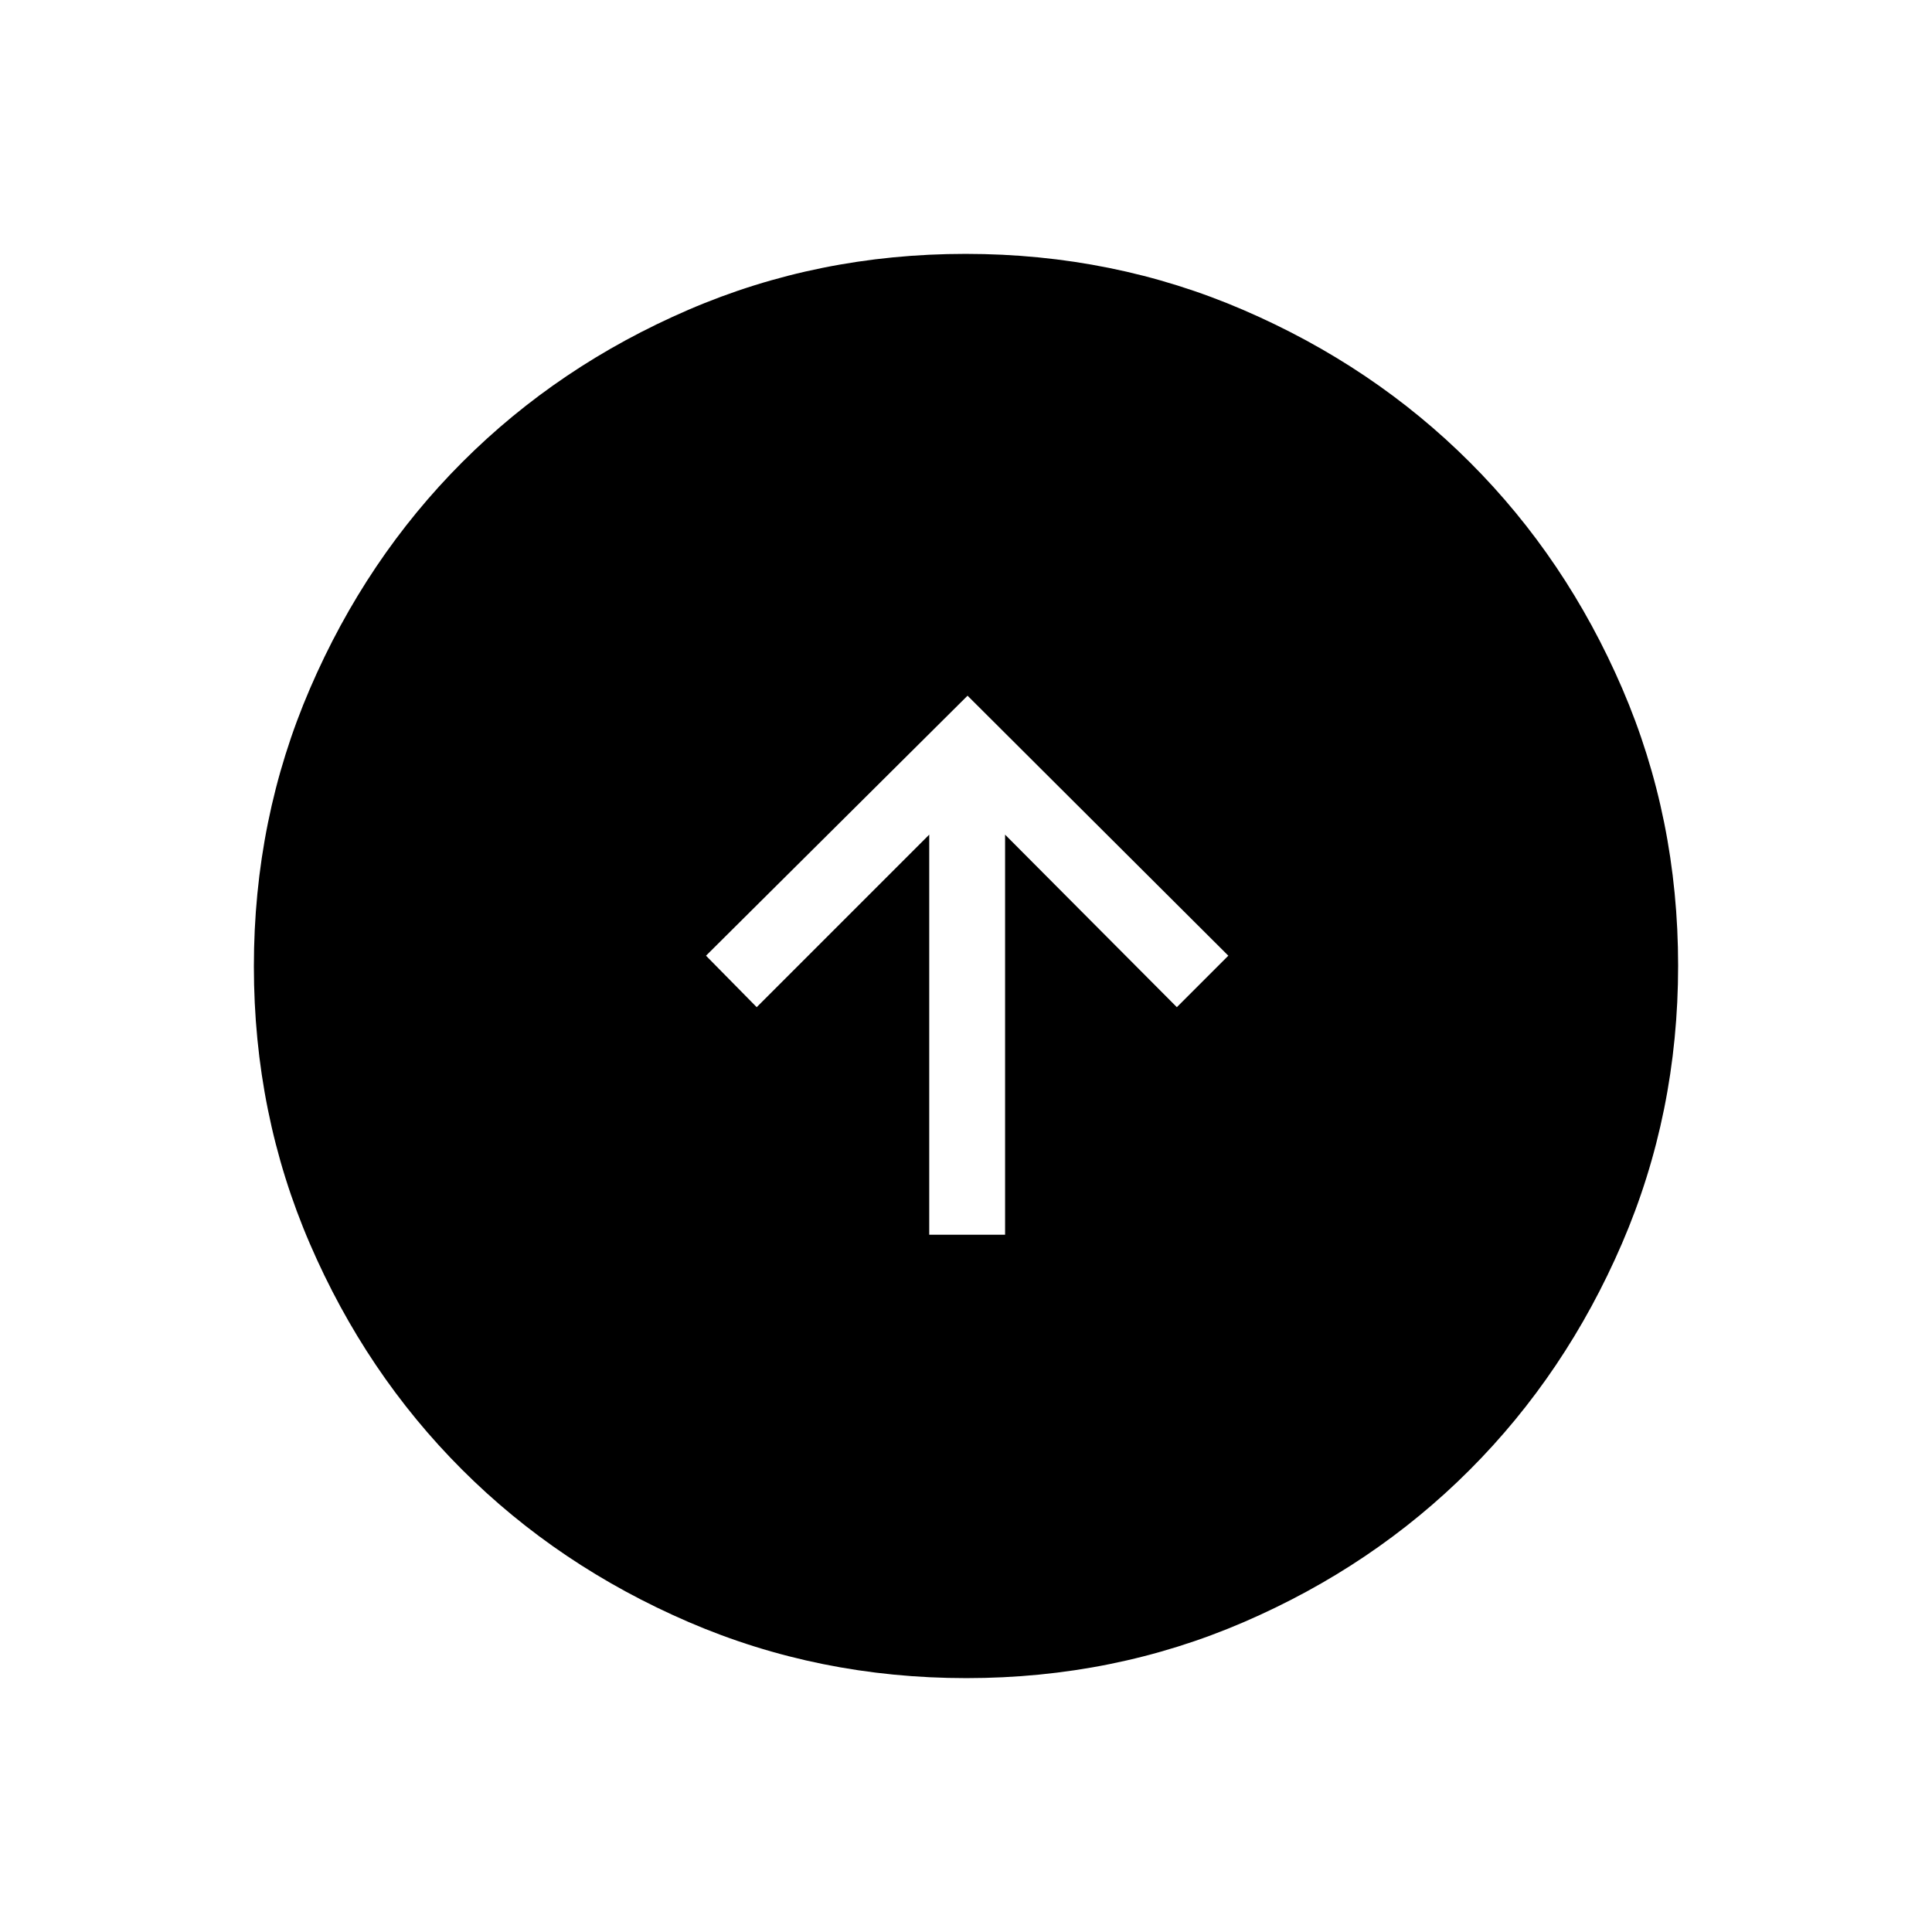 <svg xmlns="http://www.w3.org/2000/svg" height="24" viewBox="0 -960 960 960" width="24"><path d="M461.73-346.46h37.69v-198.81l85.35 85.73 25.58-25.58-129.58-129.19-129.96 129.19L376-459.54l85.73-85.73v198.81Zm18.45 220.31q-73.39 0-138.06-27.89t-112.51-75.69q-47.84-47.81-75.65-112.29-27.81-64.48-27.81-137.8 0-73.39 27.89-138.06t75.69-112.51q47.81-47.84 112.29-75.65 64.48-27.81 137.8-27.81 73.39 0 138.06 27.89t112.51 75.69q47.84 47.8 75.65 112.29 27.81 64.48 27.81 137.8 0 73.39-27.89 138.06t-75.69 112.51q-47.8 47.84-112.29 75.65-64.48 27.81-137.8 27.81Z"/></svg>